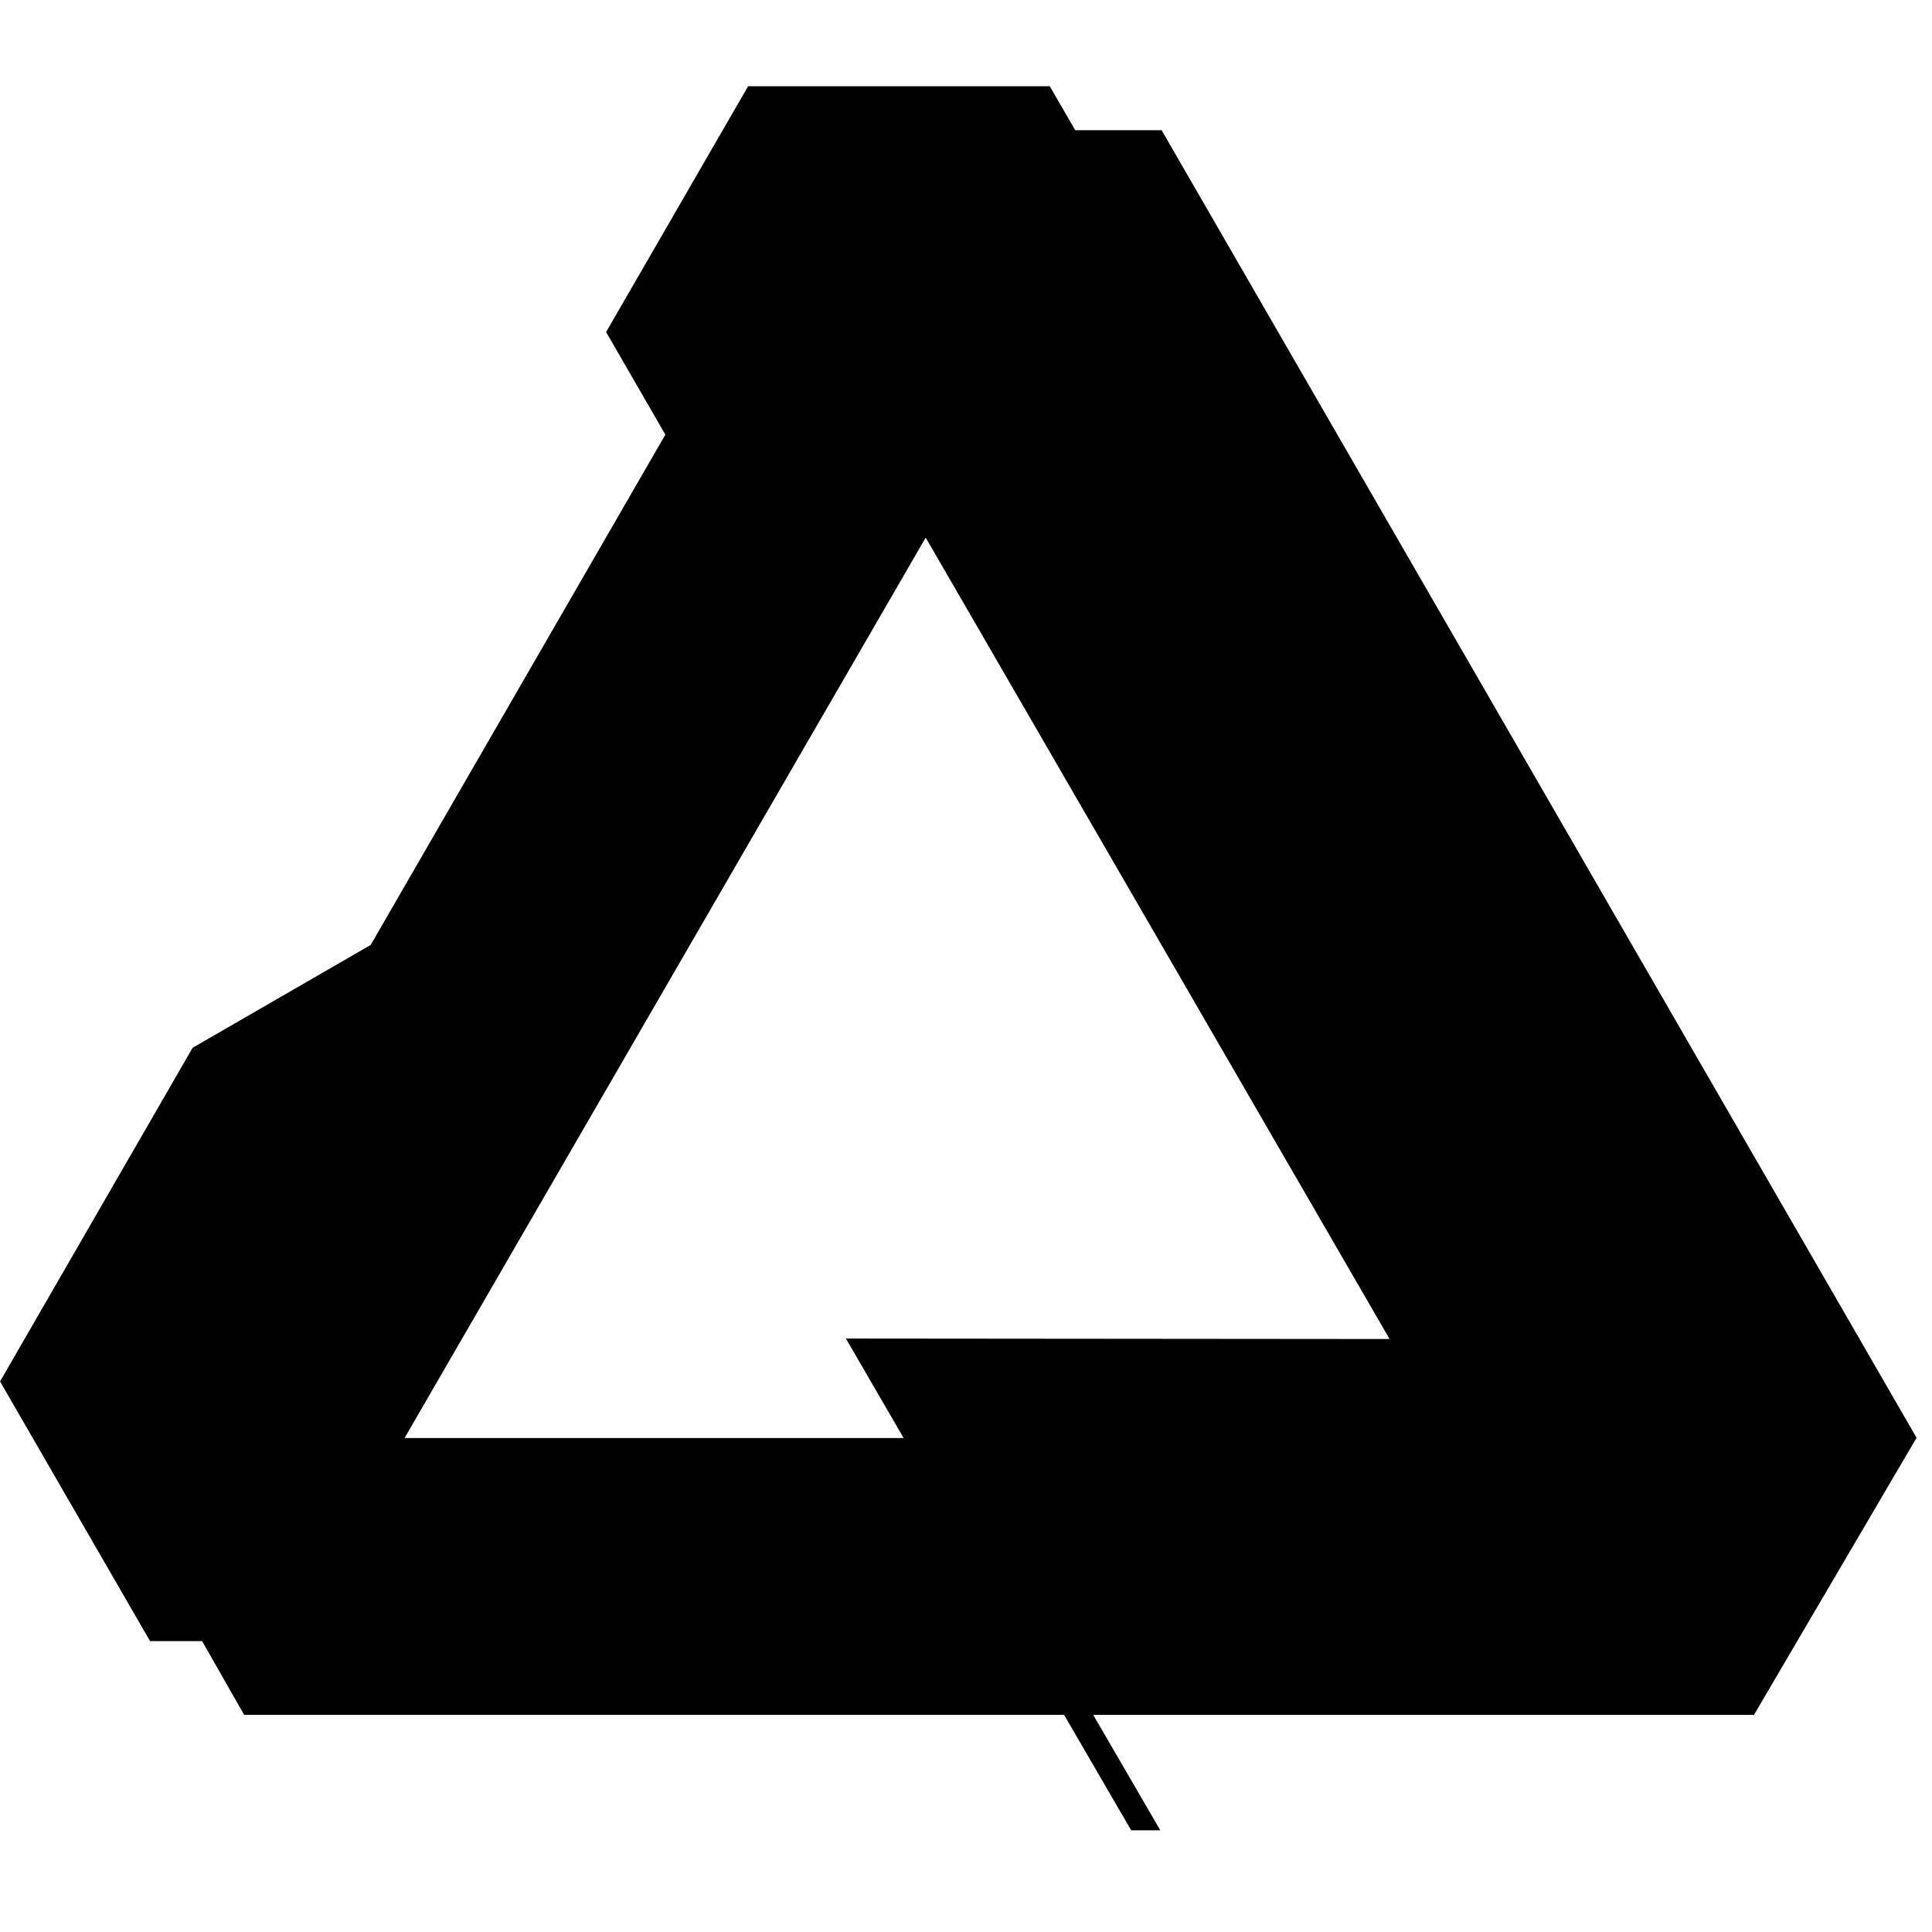 <?xml version="1.0" encoding="UTF-8" standalone="no"?>
<!DOCTYPE svg PUBLIC "-//W3C//DTD SVG 1.1//EN" "http://www.w3.org/Graphics/SVG/1.1/DTD/svg11.dtd">
<svg width="50" height="50" viewBox="0 0 50 50" version="1.1" xmlns="http://www.w3.org/2000/svg" xmlns:xlink="http://www.w3.org/1999/xlink" xml:space="preserve" xmlns:serif="http://www.serif.com/" style="fill-rule:evenodd;clip-rule:evenodd;stroke-linejoin:round;stroke-miterlimit:2;">
    <g transform="matrix(0.062,0,0,0.062,0,-3.55271e-15)">
        <path d="M312.267,36L438.2,36L448.8,54.333L484.867,54.333L800,600.133L800,600.167L732.133,715.833L456.333,715.833L484.333,764L472.167,764L444.167,715.8L101.9,715.8L84.367,685.033L62.633,685.033L0,576.6L0.067,576.567L80.4,437.367L154.733,394.433L277.733,181.433L253,138.6L312.267,36ZM386.4,224.4L168.867,600.267L377.2,600.267L353.1,558.733L580.033,558.933L386.4,224.4Z" style="fill-rule:nonzero;"/>
    </g>
</svg>
